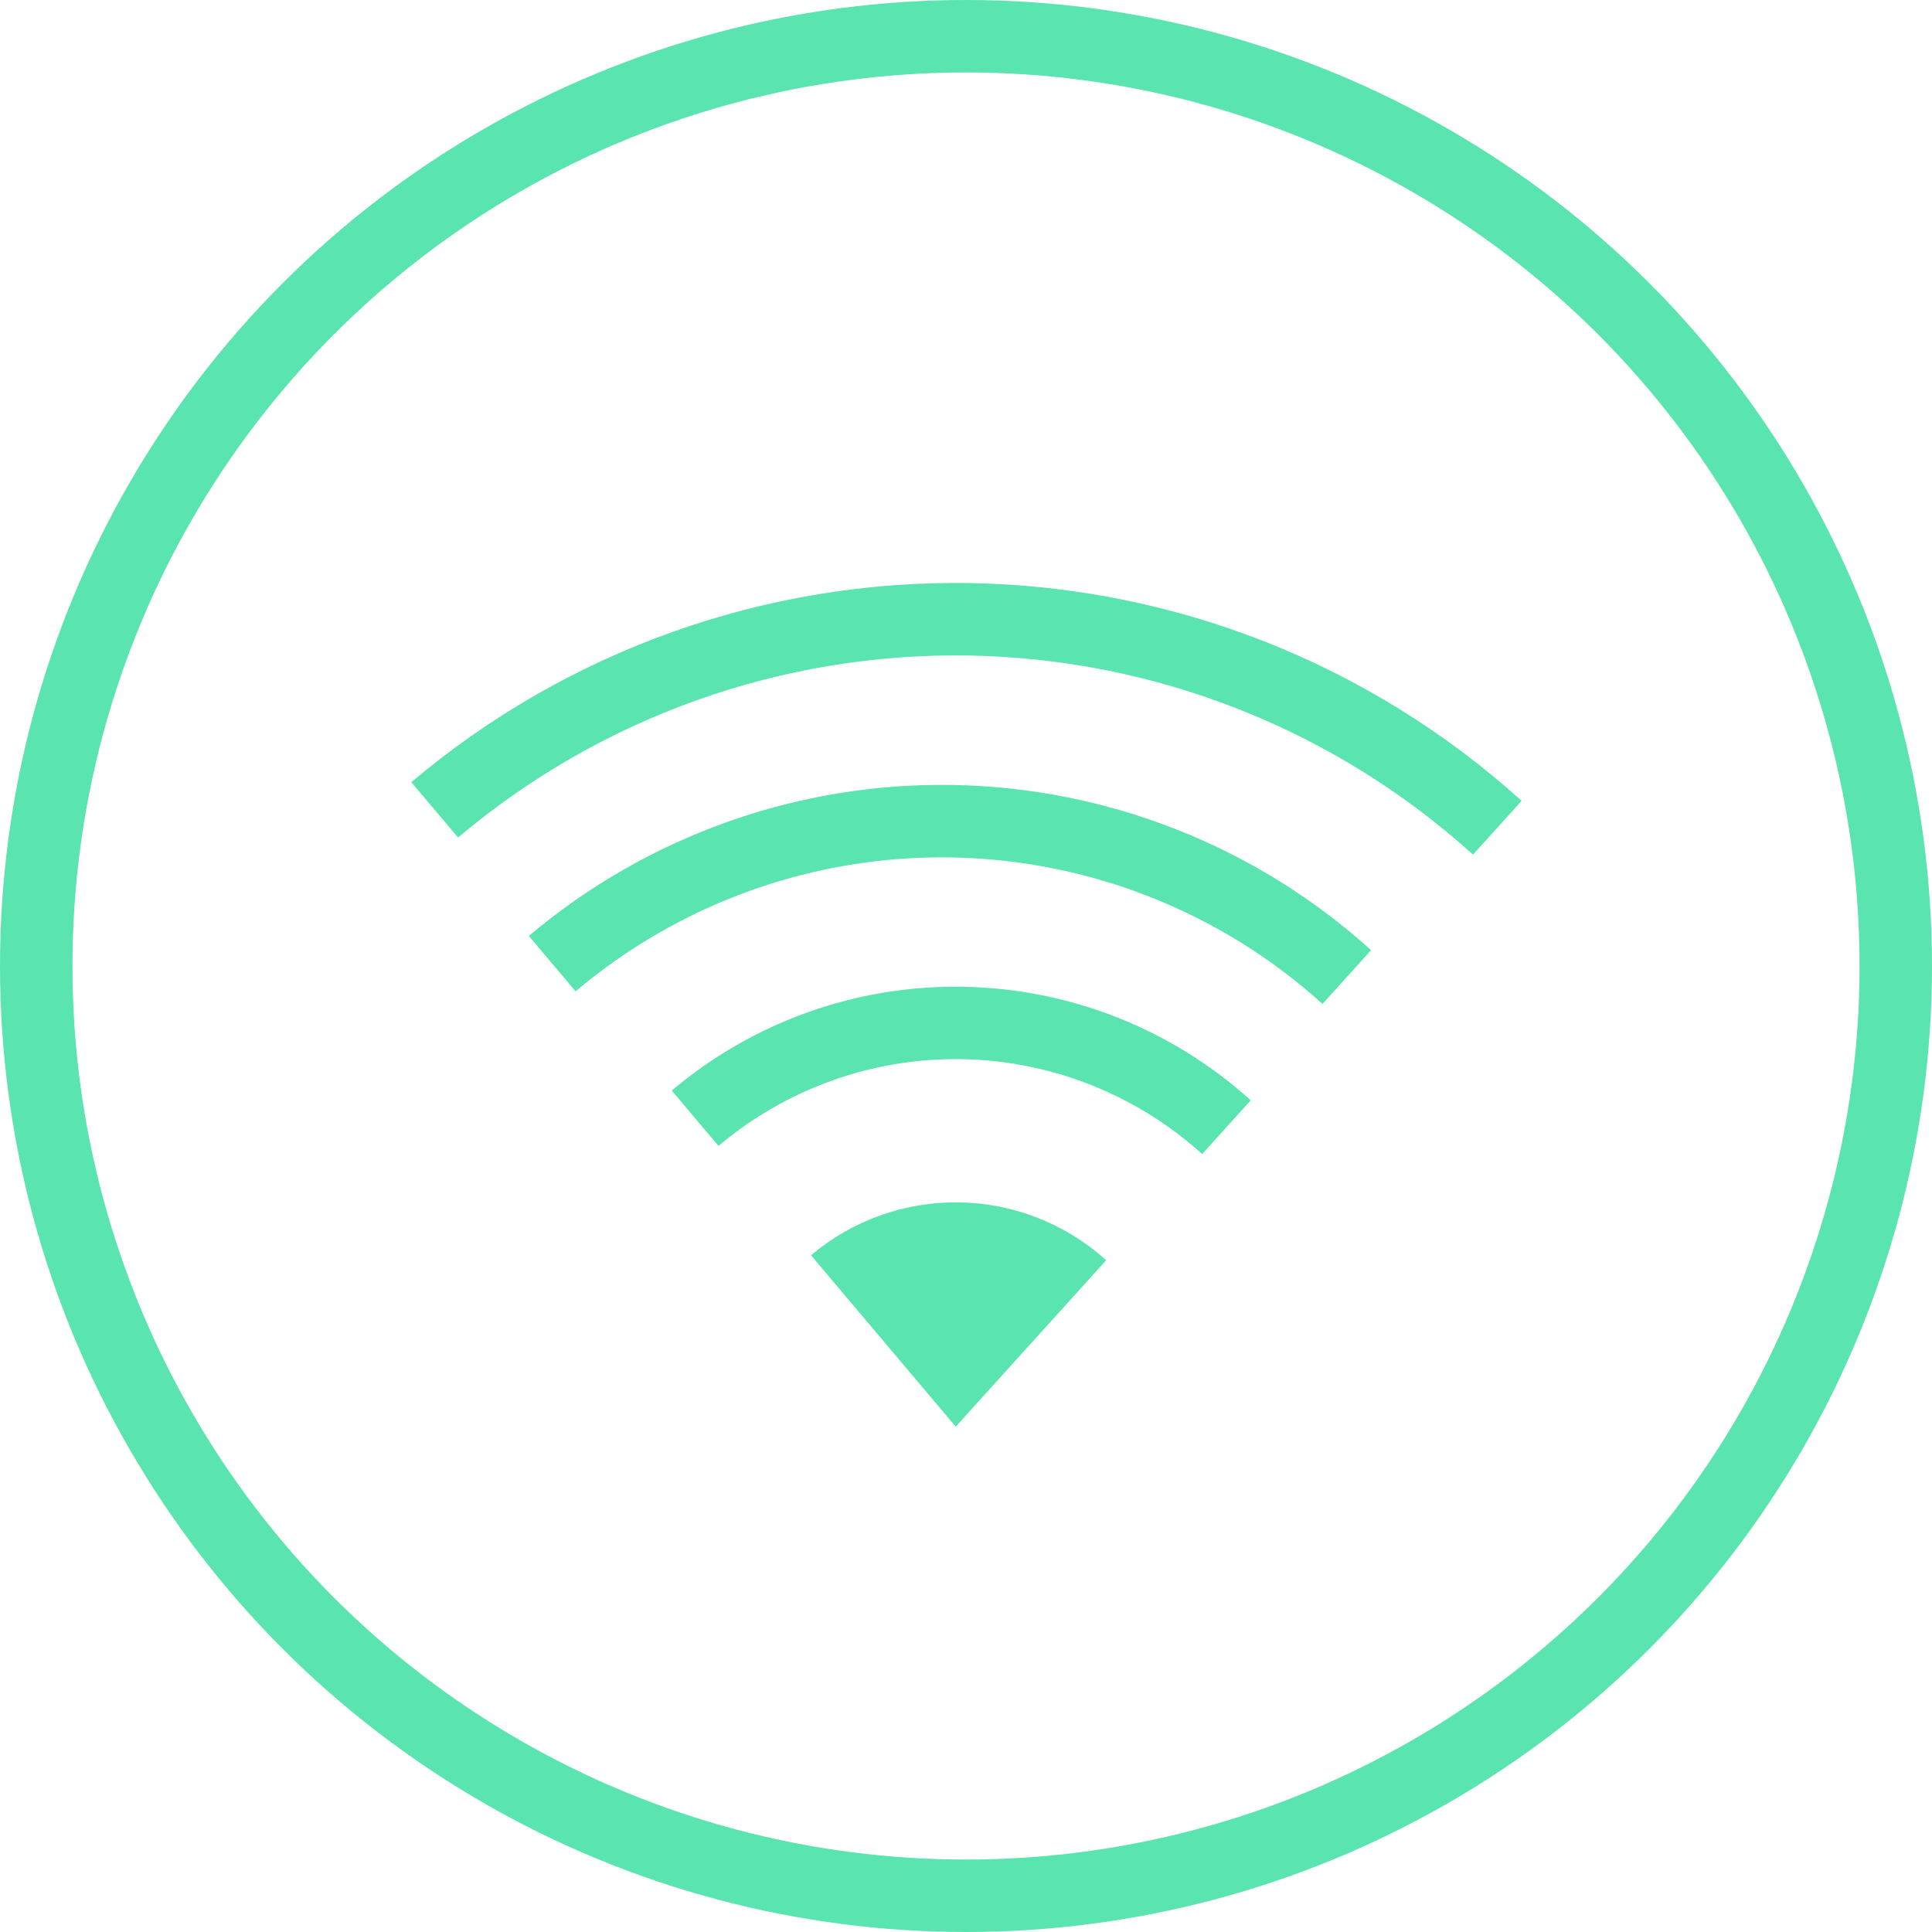 <svg width="40" height="40" viewBox="0 0 40 40" fill="none" xmlns="http://www.w3.org/2000/svg">
<circle cx="20" cy="20" r="19.25" stroke="#5AE4AF" stroke-width="1.5"/>
<path fill-rule="evenodd" clip-rule="evenodd" d="M20.057 13.572C16.192 13.507 12.436 14.846 9.484 17.34L8.516 16.194C11.745 13.466 15.855 12.001 20.082 12.072C24.309 12.143 28.367 13.745 31.503 16.581L30.497 17.694C27.63 15.101 23.921 13.637 20.057 13.572ZM11.917 20.524C14.09 18.689 16.854 17.704 19.698 17.752C22.541 17.8 25.271 18.877 27.381 20.785L28.387 19.672C26.008 17.521 22.93 16.306 19.723 16.252C16.517 16.198 13.399 17.309 10.949 19.378L11.917 20.524ZM19.866 24.894C18.742 24.875 17.649 25.264 16.791 25.989L19.787 29.537L22.902 26.092C22.068 25.338 20.989 24.913 19.866 24.894ZM14.876 23.725C16.283 22.536 18.073 21.898 19.914 21.929C21.756 21.96 23.523 22.658 24.889 23.893L25.895 22.781C24.26 21.302 22.144 20.467 19.94 20.43C17.735 20.392 15.592 21.156 13.908 22.579L14.876 23.725Z" fill="#5AE4AF"/>
</svg>
